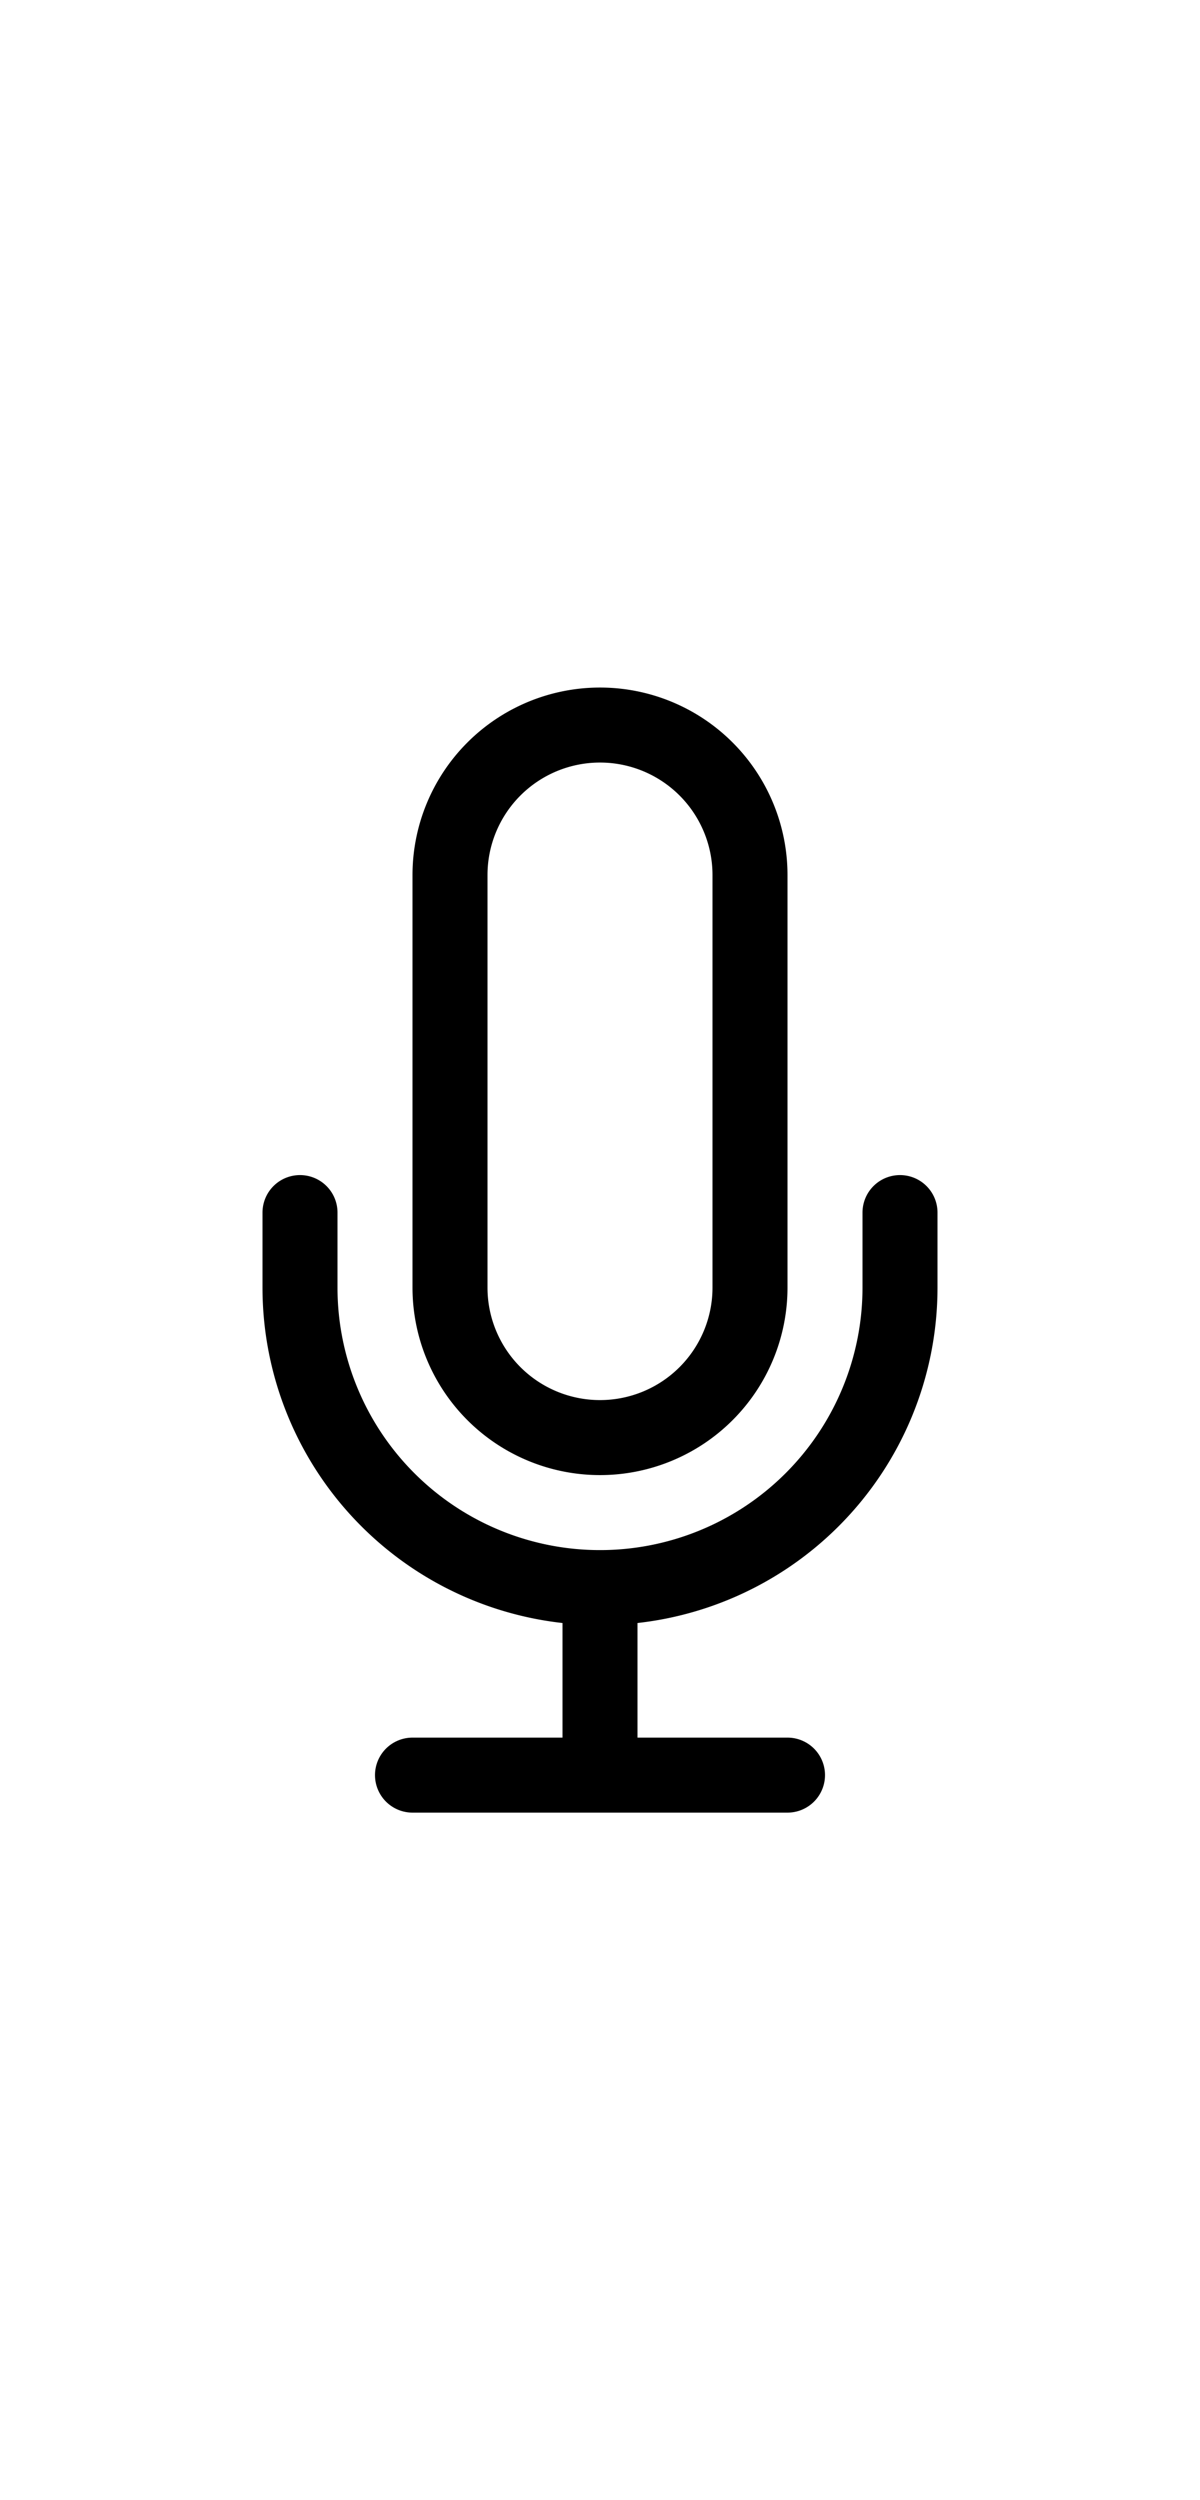<svg height = "50" widght = "30" xmlns="http://www.w3.org/2000/svg" fill="none" viewBox="0 0 24 24" stroke-width="1.5" stroke="currentColor" class="w-6 h-6">
  <path stroke-linecap="round" stroke-linejoin="round" d="M12 18.75a6 6 0 006-6v-1.5m-6 7.5a6 6 0 01-6-6v-1.5m6 7.5v3.75m-3.75 0h7.5M12 15.75a3 3 0 01-3-3V4.5a3 3 0 116 0v8.25a3 3 0 01-3 3z" />
</svg>
